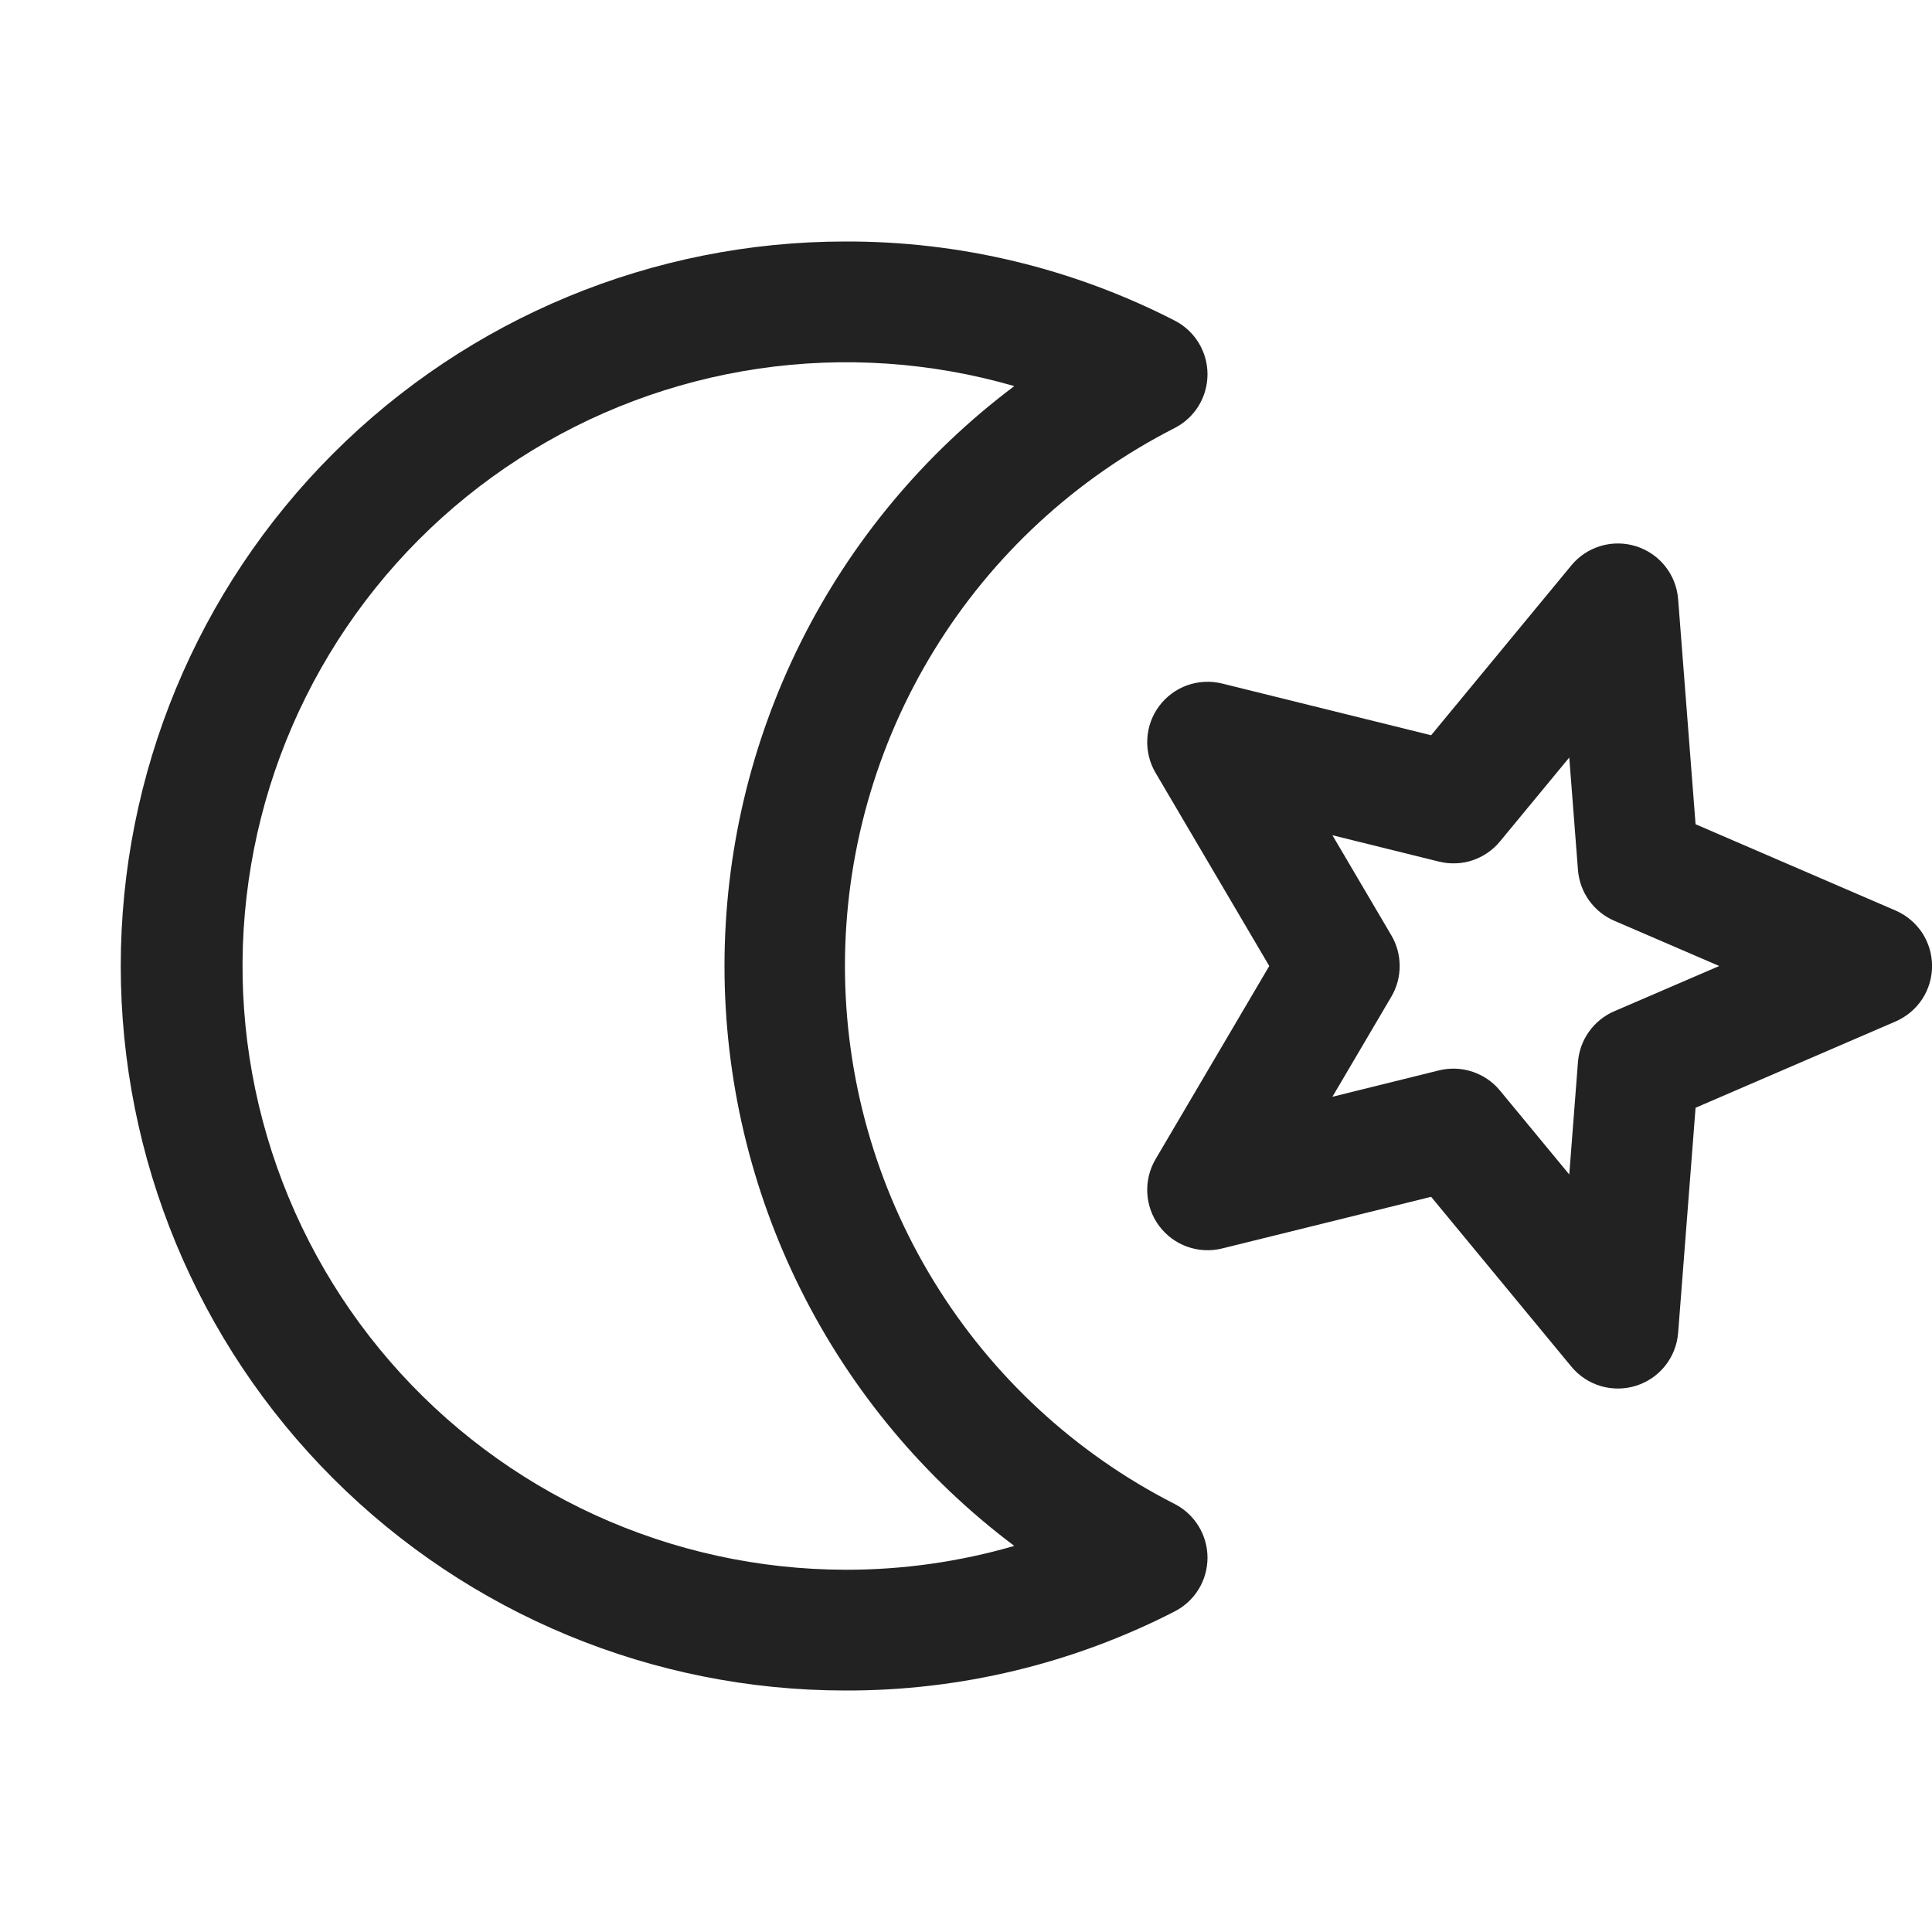 <svg width="32" height="32" viewBox="0 0 32 32" fill="none" xmlns="http://www.w3.org/2000/svg">
<path d="M19.455 24.91C17.812 24.073 16.432 22.797 15.469 21.225C14.505 19.652 13.995 17.844 13.995 16C13.995 14.156 14.505 12.348 15.469 10.775C16.432 9.203 17.812 7.927 19.455 7.09C19.619 7.006 19.757 6.879 19.853 6.722C19.949 6.564 20 6.384 20 6.199C20 6.015 19.949 5.834 19.853 5.677C19.757 5.52 19.619 5.393 19.455 5.309C17.767 4.443 15.897 3.994 14 4C10.817 4 7.765 5.264 5.515 7.515C3.264 9.765 2 12.817 2 16C2 19.183 3.264 22.235 5.515 24.485C7.765 26.736 10.817 28 14 28C15.897 28.006 17.767 27.557 19.455 26.691C19.619 26.607 19.757 26.48 19.853 26.323C19.949 26.166 20 25.985 20 25.801C20 25.616 19.949 25.436 19.853 25.279C19.757 25.121 19.619 24.994 19.455 24.91ZM14 26C12.569 25.997 11.155 25.688 9.853 25.092C8.552 24.496 7.394 23.628 6.457 22.546C5.52 21.464 4.827 20.193 4.423 18.82C4.019 17.447 3.915 16.003 4.118 14.586C4.32 13.169 4.824 11.812 5.596 10.607C6.368 9.402 7.389 8.376 8.592 7.6C9.794 6.823 11.149 6.314 12.565 6.106C13.981 5.898 15.425 5.997 16.8 6.395C15.309 7.514 14.1 8.964 13.267 10.631C12.434 12.298 12 14.136 12 16C12 17.864 12.434 19.702 13.267 21.369C14.1 23.036 15.309 24.486 16.8 25.605C15.89 25.869 14.947 26.002 14 26ZM31.396 15.081L28.084 13.652L27.795 9.922C27.779 9.724 27.705 9.535 27.581 9.379C27.457 9.223 27.289 9.108 27.099 9.048C26.91 8.988 26.706 8.986 26.515 9.042C26.324 9.098 26.154 9.21 26.027 9.364L23.704 12.178L20.24 11.321C20.049 11.274 19.848 11.285 19.663 11.351C19.478 11.417 19.317 11.537 19.199 11.695C19.082 11.852 19.013 12.041 19.003 12.238C18.992 12.434 19.039 12.629 19.139 12.799L21.023 16L19.139 19.201C19.039 19.371 18.992 19.566 19.003 19.762C19.013 19.959 19.082 20.148 19.199 20.305C19.317 20.463 19.478 20.583 19.663 20.649C19.848 20.715 20.049 20.726 20.24 20.679L23.704 19.823L26.027 22.636C26.154 22.79 26.324 22.902 26.515 22.958C26.706 23.014 26.91 23.012 27.099 22.952C27.289 22.892 27.457 22.777 27.581 22.621C27.705 22.465 27.779 22.276 27.795 22.078L28.084 18.348L31.396 16.919C31.576 16.841 31.729 16.713 31.837 16.55C31.944 16.387 32.001 16.195 32.001 16C32.001 15.805 31.944 15.613 31.837 15.45C31.729 15.287 31.576 15.159 31.396 15.081ZM26.736 16.75C26.569 16.822 26.425 16.939 26.319 17.087C26.213 17.235 26.15 17.41 26.136 17.591L25.992 19.453L24.845 18.064C24.751 17.95 24.633 17.858 24.5 17.796C24.367 17.733 24.221 17.7 24.074 17.7C23.993 17.7 23.912 17.71 23.834 17.729L22.069 18.166L23.045 16.508C23.136 16.354 23.183 16.178 23.183 16C23.183 15.822 23.136 15.646 23.045 15.492L22.069 13.834L23.834 14.271C24.017 14.316 24.209 14.309 24.388 14.25C24.567 14.19 24.725 14.082 24.845 13.936L25.992 12.547L26.136 14.409C26.15 14.59 26.213 14.765 26.319 14.913C26.425 15.061 26.569 15.178 26.736 15.25L28.476 16L26.736 16.75Z" fill="#222222"/>
</svg>
